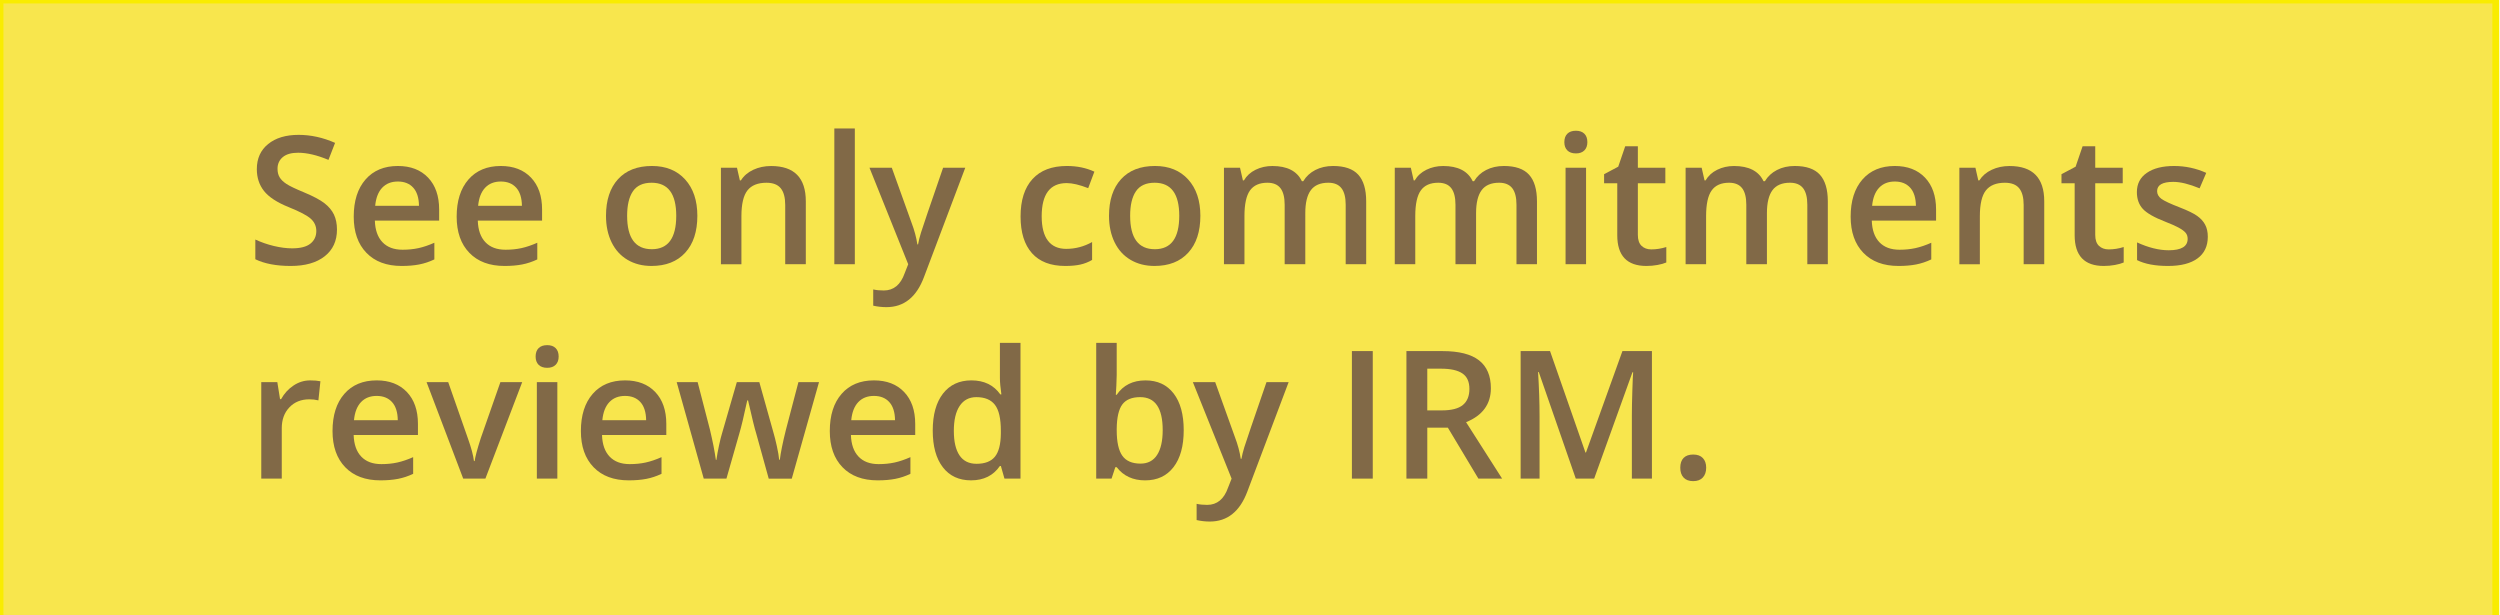 <?xml version="1.0" encoding="utf-8"?>
<!-- Generator: Adobe Illustrator 15.1.0, SVG Export Plug-In . SVG Version: 6.00 Build 0)  -->
<!DOCTYPE svg PUBLIC "-//W3C//DTD SVG 1.1//EN" "http://www.w3.org/Graphics/SVG/1.1/DTD/svg11.dtd">
<svg version="1.1" xmlns="http://www.w3.org/2000/svg" xmlns:xlink="http://www.w3.org/1999/xlink" x="0px" y="0px" width="191px"
	 height="47px" viewBox="0 0 191 47" enable-background="new 0 0 191 47" xml:space="preserve">
<g id="Layer_1" display="none">
</g>
<g id="Layer_2">
	<rect fill="#F8E64D" width="190.68" height="47.25"/>
	<rect fill="none" stroke="#F9EC00" stroke-width="0.525" width="190.68" height="47.25"/>
	<g enable-background="new    ">
		<path fill="#816947" d="M25.745,17.54c0,0.867-0.313,1.547-0.939,2.04s-1.491,0.739-2.593,0.739s-2.004-0.171-2.706-0.513v-1.506
			c0.444,0.208,0.917,0.373,1.417,0.493c0.5,0.119,0.965,0.18,1.396,0.18c0.631,0,1.097-0.12,1.396-0.36
			c0.3-0.239,0.45-0.562,0.45-0.966c0-0.364-0.138-0.674-0.413-0.927s-0.844-0.553-1.706-0.899c-0.889-0.36-1.516-0.771-1.88-1.233
			s-0.546-1.018-0.546-1.666c0-0.813,0.289-1.453,0.867-1.92c0.577-0.467,1.353-0.699,2.326-0.699c0.933,0,1.862,0.204,2.786,0.612
			l-0.506,1.3c-0.867-0.364-1.64-0.546-2.319-0.546c-0.516,0-0.907,0.112-1.173,0.336c-0.267,0.225-0.4,0.521-0.4,0.89
			c0,0.254,0.053,0.471,0.16,0.65c0.106,0.18,0.282,0.35,0.526,0.51c0.244,0.16,0.684,0.371,1.32,0.633
			c0.715,0.298,1.24,0.576,1.573,0.833c0.333,0.258,0.578,0.549,0.733,0.874C25.667,16.719,25.745,17.101,25.745,17.54z"/>
		<path fill="#816947" d="M30.684,20.319c-1.146,0-2.043-0.334-2.689-1.003c-0.646-0.668-0.97-1.589-0.97-2.763
			c0-1.204,0.3-2.15,0.9-2.839c0.6-0.688,1.424-1.033,2.473-1.033c0.973,0,1.742,0.296,2.306,0.887s0.847,1.404,0.847,2.439v0.847
			h-4.912c0.022,0.715,0.215,1.265,0.58,1.649c0.364,0.384,0.877,0.576,1.54,0.576c0.436,0,0.841-0.041,1.216-0.123
			s0.779-0.219,1.21-0.41v1.273c-0.382,0.182-0.769,0.311-1.16,0.386C31.632,20.282,31.186,20.319,30.684,20.319z M30.397,13.868
			c-0.498,0-0.896,0.157-1.196,0.473c-0.3,0.316-0.479,0.776-0.537,1.38h3.346c-0.009-0.608-0.155-1.069-0.439-1.383
			C31.286,14.024,30.895,13.868,30.397,13.868z"/>
		<path fill="#816947" d="M38.548,20.319c-1.146,0-2.043-0.334-2.689-1.003c-0.646-0.668-0.97-1.589-0.97-2.763
			c0-1.204,0.3-2.15,0.9-2.839c0.6-0.688,1.424-1.033,2.473-1.033c0.973,0,1.742,0.296,2.306,0.887s0.847,1.404,0.847,2.439v0.847
			h-4.912c0.022,0.715,0.215,1.265,0.58,1.649c0.364,0.384,0.877,0.576,1.54,0.576c0.436,0,0.841-0.041,1.216-0.123
			s0.779-0.219,1.21-0.41v1.273c-0.382,0.182-0.769,0.311-1.16,0.386C39.497,20.282,39.05,20.319,38.548,20.319z M38.262,13.868
			c-0.498,0-0.896,0.157-1.196,0.473c-0.3,0.316-0.479,0.776-0.537,1.38h3.346c-0.009-0.608-0.155-1.069-0.439-1.383
			C39.15,14.024,38.759,13.868,38.262,13.868z"/>
		<path fill="#816947" d="M53.278,16.487c0,1.204-0.309,2.145-0.927,2.819c-0.617,0.676-1.477,1.013-2.579,1.013
			c-0.689,0-1.297-0.155-1.826-0.466c-0.529-0.312-0.936-0.758-1.22-1.34c-0.285-0.582-0.427-1.258-0.427-2.026
			c0-1.195,0.307-2.128,0.92-2.799s1.478-1.007,2.593-1.007c1.066,0,1.911,0.344,2.533,1.03
			C52.967,14.397,53.278,15.323,53.278,16.487z M47.913,16.487c0,1.702,0.628,2.553,1.886,2.553c1.244,0,1.866-0.851,1.866-2.553
			c0-1.684-0.627-2.526-1.88-2.526c-0.658,0-1.134,0.218-1.43,0.653S47.913,15.674,47.913,16.487z"/>
		<path fill="#816947" d="M61.563,20.187H59.99v-4.532c0-0.568-0.114-0.993-0.343-1.273c-0.229-0.279-0.592-0.42-1.09-0.42
			c-0.662,0-1.146,0.196-1.453,0.587s-0.46,1.047-0.46,1.966v3.673h-1.566v-7.371h1.227l0.22,0.966h0.08
			c0.222-0.351,0.538-0.622,0.946-0.812c0.409-0.191,0.862-0.287,1.36-0.287c1.769,0,2.653,0.899,2.653,2.699V20.187z"/>
		<path fill="#816947" d="M65.309,20.187h-1.566V9.815h1.566V20.187z"/>
		<path fill="#816947" d="M66.428,12.815h1.706l1.5,4.179c0.227,0.596,0.377,1.155,0.453,1.68h0.053
			c0.04-0.244,0.113-0.541,0.22-0.89c0.106-0.35,0.67-2.006,1.693-4.969h1.693l-3.153,8.351c-0.573,1.533-1.528,2.3-2.866,2.3
			c-0.347,0-0.685-0.038-1.013-0.113v-1.24c0.235,0.054,0.504,0.08,0.807,0.08c0.755,0,1.286-0.438,1.593-1.312l0.273-0.693
			L66.428,12.815z"/>
		<path fill="#816947" d="M81.384,20.319c-1.115,0-1.963-0.325-2.542-0.976c-0.58-0.651-0.87-1.586-0.87-2.803
			c0-1.24,0.303-2.193,0.91-2.859c0.606-0.667,1.483-1,2.629-1c0.778,0,1.478,0.145,2.1,0.434l-0.473,1.26
			c-0.662-0.258-1.208-0.387-1.64-0.387c-1.275,0-1.913,0.847-1.913,2.539c0,0.826,0.159,1.447,0.477,1.863
			c0.317,0.415,0.783,0.623,1.396,0.623c0.698,0,1.357-0.174,1.979-0.521v1.367c-0.28,0.164-0.579,0.282-0.896,0.353
			C82.223,20.284,81.837,20.319,81.384,20.319z"/>
		<path fill="#816947" d="M91.708,16.487c0,1.204-0.309,2.145-0.927,2.819c-0.617,0.676-1.477,1.013-2.579,1.013
			c-0.689,0-1.297-0.155-1.826-0.466c-0.529-0.312-0.936-0.758-1.22-1.34c-0.285-0.582-0.427-1.258-0.427-2.026
			c0-1.195,0.307-2.128,0.92-2.799s1.478-1.007,2.593-1.007c1.066,0,1.911,0.344,2.533,1.03
			C91.397,14.397,91.708,15.323,91.708,16.487z M86.343,16.487c0,1.702,0.628,2.553,1.886,2.553c1.244,0,1.866-0.851,1.866-2.553
			c0-1.684-0.627-2.526-1.88-2.526c-0.658,0-1.134,0.218-1.43,0.653S86.343,15.674,86.343,16.487z"/>
		<path fill="#816947" d="M99.721,20.187h-1.573v-4.546c0-0.563-0.106-0.985-0.32-1.263c-0.213-0.277-0.546-0.417-0.999-0.417
			c-0.605,0-1.048,0.197-1.33,0.59c-0.282,0.394-0.423,1.048-0.423,1.963v3.673h-1.566v-7.371h1.227l0.22,0.966h0.08
			c0.205-0.351,0.501-0.622,0.89-0.812c0.389-0.191,0.816-0.287,1.283-0.287c1.133,0,1.885,0.387,2.254,1.16h0.105
			c0.219-0.364,0.525-0.649,0.92-0.854c0.396-0.204,0.85-0.307,1.359-0.307c0.881,0,1.521,0.223,1.924,0.667
			s0.604,1.121,0.604,2.032v4.806h-1.566v-4.546c0-0.563-0.108-0.985-0.324-1.263c-0.215-0.277-0.549-0.417-1.002-0.417
			c-0.609,0-1.055,0.19-1.337,0.57s-0.423,0.963-0.423,1.75V20.187z"/>
		<path fill="#816947" d="M112.77,20.187h-1.572v-4.546c0-0.563-0.107-0.985-0.32-1.263s-0.547-0.417-1-0.417
			c-0.604,0-1.047,0.197-1.329,0.59c-0.282,0.394-0.423,1.048-0.423,1.963v3.673h-1.566v-7.371h1.227l0.219,0.966h0.08
			c0.205-0.351,0.502-0.622,0.891-0.812c0.389-0.191,0.816-0.287,1.283-0.287c1.133,0,1.883,0.387,2.252,1.16h0.107
			c0.217-0.364,0.523-0.649,0.92-0.854c0.395-0.204,0.848-0.307,1.359-0.307c0.879,0,1.521,0.223,1.922,0.667
			c0.402,0.444,0.604,1.121,0.604,2.032v4.806h-1.566v-4.546c0-0.563-0.107-0.985-0.322-1.263c-0.217-0.277-0.551-0.417-1.004-0.417
			c-0.608,0-1.054,0.19-1.336,0.57s-0.424,0.963-0.424,1.75V20.187z"/>
		<path fill="#816947" d="M119.516,10.862c0-0.28,0.076-0.495,0.229-0.646s0.372-0.227,0.657-0.227c0.275,0,0.489,0.075,0.643,0.227
			s0.23,0.366,0.23,0.646c0,0.267-0.077,0.477-0.23,0.63s-0.367,0.229-0.643,0.229c-0.285,0-0.504-0.076-0.657-0.229
			S119.516,11.129,119.516,10.862z M121.175,20.187h-1.566v-7.371h1.566V20.187z"/>
		<path fill="#816947" d="M126.16,19.054c0.383,0,0.764-0.061,1.146-0.181v1.181c-0.174,0.075-0.396,0.139-0.67,0.189
			s-0.557,0.076-0.85,0.076c-1.484,0-2.227-0.781-2.227-2.346v-3.973h-1.006v-0.692l1.08-0.573l0.533-1.56h0.966v1.64h2.1v1.186
			h-2.1v3.946c0,0.378,0.095,0.656,0.283,0.836C125.605,18.964,125.854,19.054,126.16,19.054z"/>
		<path fill="#816947" d="M134.991,20.187h-1.573v-4.546c0-0.563-0.106-0.985-0.32-1.263c-0.213-0.277-0.546-0.417-0.999-0.417
			c-0.604,0-1.048,0.197-1.329,0.59c-0.283,0.394-0.424,1.048-0.424,1.963v3.673h-1.566v-7.371h1.227l0.22,0.966h0.08
			c0.204-0.351,0.501-0.622,0.89-0.812c0.389-0.191,0.816-0.287,1.283-0.287c1.133,0,1.884,0.387,2.253,1.16h0.106
			c0.218-0.364,0.524-0.649,0.92-0.854s0.849-0.307,1.359-0.307c0.88,0,1.521,0.223,1.923,0.667
			c0.402,0.444,0.604,1.121,0.604,2.032v4.806h-1.566v-4.546c0-0.563-0.108-0.985-0.323-1.263c-0.216-0.277-0.55-0.417-1.003-0.417
			c-0.608,0-1.054,0.19-1.337,0.57c-0.281,0.38-0.423,0.963-0.423,1.75V20.187z"/>
		<path fill="#816947" d="M145.049,20.319c-1.146,0-2.043-0.334-2.689-1.003c-0.646-0.668-0.97-1.589-0.97-2.763
			c0-1.204,0.3-2.15,0.899-2.839c0.601-0.688,1.424-1.033,2.473-1.033c0.974,0,1.742,0.296,2.307,0.887s0.847,1.404,0.847,2.439
			v0.847h-4.912c0.022,0.715,0.216,1.265,0.579,1.649c0.365,0.384,0.878,0.576,1.54,0.576c0.436,0,0.841-0.041,1.216-0.123
			c0.376-0.082,0.779-0.219,1.211-0.41v1.273c-0.383,0.182-0.77,0.311-1.16,0.386C145.998,20.282,145.551,20.319,145.049,20.319z
			 M144.762,13.868c-0.497,0-0.896,0.157-1.195,0.473c-0.301,0.316-0.479,0.776-0.537,1.38h3.346
			c-0.009-0.608-0.155-1.069-0.439-1.383C145.65,14.024,145.26,13.868,144.762,13.868z"/>
		<path fill="#816947" d="M156.18,20.187h-1.573v-4.532c0-0.568-0.114-0.993-0.343-1.273c-0.229-0.279-0.592-0.42-1.09-0.42
			c-0.662,0-1.146,0.196-1.453,0.587s-0.46,1.047-0.46,1.966v3.673h-1.566v-7.371h1.227l0.22,0.966h0.08
			c0.223-0.351,0.537-0.622,0.946-0.812c0.409-0.191,0.862-0.287,1.36-0.287c1.768,0,2.652,0.899,2.652,2.699V20.187z"/>
		<path fill="#816947" d="M161.105,19.054c0.382,0,0.764-0.061,1.146-0.181v1.181c-0.174,0.075-0.396,0.139-0.67,0.189
			s-0.557,0.076-0.85,0.076c-1.484,0-2.227-0.781-2.227-2.346v-3.973h-1.007v-0.692l1.08-0.573l0.533-1.56h0.966v1.64h2.1v1.186
			h-2.1v3.946c0,0.378,0.095,0.656,0.283,0.836C160.551,18.964,160.799,19.054,161.105,19.054z"/>
		<path fill="#816947" d="M168.676,18.087c0,0.72-0.262,1.272-0.786,1.656c-0.524,0.385-1.274,0.576-2.253,0.576
			c-0.981,0-1.771-0.148-2.365-0.446v-1.353c0.866,0.399,1.672,0.6,2.419,0.6c0.964,0,1.446-0.291,1.446-0.873
			c0-0.187-0.053-0.342-0.16-0.467c-0.106-0.124-0.282-0.253-0.526-0.387c-0.245-0.133-0.585-0.284-1.02-0.453
			c-0.849-0.328-1.423-0.657-1.724-0.986c-0.299-0.329-0.449-0.755-0.449-1.279c0-0.631,0.254-1.121,0.764-1.47
			c0.508-0.349,1.2-0.523,2.076-0.523c0.865,0,1.686,0.176,2.459,0.526l-0.507,1.18c-0.796-0.328-1.464-0.493-2.007-0.493
			c-0.826,0-1.239,0.235-1.239,0.707c0,0.23,0.108,0.426,0.323,0.586c0.216,0.16,0.686,0.38,1.41,0.66
			c0.608,0.235,1.051,0.451,1.326,0.646s0.48,0.421,0.613,0.677C168.609,17.426,168.676,17.731,168.676,18.087z"/>
	</g>
	<g enable-background="new    ">
		<path fill="#816947" d="M23.699,29.062c0.315,0,0.575,0.022,0.78,0.066l-0.153,1.46c-0.222-0.054-0.453-0.08-0.693-0.08
			c-0.626,0-1.134,0.204-1.523,0.613c-0.389,0.409-0.583,0.939-0.583,1.593v3.853h-1.566v-7.371h1.227l0.207,1.299h0.08
			c0.244-0.439,0.563-0.788,0.957-1.046C22.822,29.19,23.246,29.062,23.699,29.062z"/>
		<path fill="#816947" d="M29.064,36.699c-1.146,0-2.043-0.334-2.689-1.003c-0.646-0.668-0.97-1.589-0.97-2.763
			c0-1.204,0.3-2.15,0.9-2.839c0.6-0.688,1.424-1.033,2.473-1.033c0.973,0,1.742,0.296,2.306,0.887s0.847,1.404,0.847,2.439v0.847
			h-4.912c0.022,0.715,0.215,1.265,0.58,1.649c0.364,0.384,0.877,0.576,1.54,0.576c0.436,0,0.841-0.041,1.216-0.123
			s0.779-0.219,1.21-0.41V36.2c-0.382,0.182-0.769,0.311-1.16,0.386C30.013,36.662,29.566,36.699,29.064,36.699z M28.777,30.248
			c-0.498,0-0.896,0.157-1.196,0.473c-0.3,0.316-0.479,0.776-0.537,1.38h3.346c-0.009-0.608-0.155-1.069-0.439-1.383
			C29.666,30.404,29.275,30.248,28.777,30.248z"/>
		<path fill="#816947" d="M35.389,36.566l-2.799-7.371h1.653l1.5,4.285c0.258,0.72,0.414,1.302,0.467,1.746h0.053
			c0.04-0.319,0.195-0.901,0.467-1.746l1.5-4.285h1.666l-2.812,7.371H35.389z"/>
		<path fill="#816947" d="M40.921,27.242c0-0.28,0.077-0.495,0.23-0.646s0.372-0.227,0.657-0.227c0.275,0,0.49,0.075,0.643,0.227
			s0.23,0.366,0.23,0.646c0,0.267-0.077,0.477-0.23,0.63s-0.368,0.229-0.643,0.229c-0.285,0-0.503-0.076-0.657-0.229
			S40.921,27.509,40.921,27.242z M42.581,36.566h-1.566v-7.371h1.566V36.566z"/>
		<path fill="#816947" d="M48.039,36.699c-1.146,0-2.043-0.334-2.689-1.003c-0.646-0.668-0.97-1.589-0.97-2.763
			c0-1.204,0.3-2.15,0.9-2.839c0.6-0.688,1.424-1.033,2.473-1.033c0.973,0,1.742,0.296,2.306,0.887s0.847,1.404,0.847,2.439v0.847
			h-4.912c0.022,0.715,0.215,1.265,0.58,1.649c0.364,0.384,0.877,0.576,1.54,0.576c0.436,0,0.841-0.041,1.216-0.123
			s0.779-0.219,1.21-0.41V36.2c-0.382,0.182-0.769,0.311-1.16,0.386C48.988,36.662,48.541,36.699,48.039,36.699z M47.752,30.248
			c-0.498,0-0.896,0.157-1.196,0.473c-0.3,0.316-0.479,0.776-0.537,1.38h3.346c-0.009-0.608-0.155-1.069-0.439-1.383
			C48.641,30.404,48.25,30.248,47.752,30.248z"/>
		<path fill="#816947" d="M58.73,36.566l-0.953-3.439c-0.116-0.364-0.325-1.211-0.626-2.539h-0.06
			c-0.258,1.199-0.462,2.051-0.613,2.553l-0.979,3.426h-1.733l-2.066-7.371h1.6l0.94,3.632c0.213,0.897,0.364,1.666,0.453,2.307
			h0.04c0.044-0.324,0.112-0.697,0.203-1.117c0.091-0.42,0.17-0.733,0.237-0.942l1.12-3.879h1.72l1.086,3.879
			c0.067,0.218,0.15,0.551,0.25,0.999c0.1,0.449,0.159,0.798,0.177,1.047h0.053c0.067-0.547,0.222-1.311,0.467-2.293l0.953-3.632
			h1.573l-2.08,7.371H58.73z"/>
		<path fill="#816947" d="M67.055,36.699c-1.146,0-2.043-0.334-2.689-1.003c-0.646-0.668-0.97-1.589-0.97-2.763
			c0-1.204,0.3-2.15,0.9-2.839c0.6-0.688,1.424-1.033,2.473-1.033c0.973,0,1.742,0.296,2.306,0.887s0.847,1.404,0.847,2.439v0.847
			h-4.912c0.022,0.715,0.215,1.265,0.58,1.649c0.364,0.384,0.877,0.576,1.54,0.576c0.436,0,0.841-0.041,1.216-0.123
			s0.779-0.219,1.21-0.41V36.2c-0.382,0.182-0.769,0.311-1.16,0.386C68.003,36.662,67.557,36.699,67.055,36.699z M66.768,30.248
			c-0.498,0-0.896,0.157-1.196,0.473c-0.3,0.316-0.479,0.776-0.537,1.38h3.346c-0.009-0.608-0.155-1.069-0.439-1.383
			C67.657,30.404,67.266,30.248,66.768,30.248z"/>
		<path fill="#816947" d="M74.187,36.699c-0.92,0-1.638-0.333-2.153-0.999c-0.516-0.667-0.773-1.602-0.773-2.807
			c0-1.208,0.261-2.149,0.783-2.822s1.245-1.01,2.169-1.01c0.969,0,1.707,0.357,2.213,1.073h0.08
			c-0.076-0.529-0.113-0.946-0.113-1.253v-2.687h1.573v10.371h-1.226L76.466,35.6h-0.073C75.89,36.333,75.155,36.699,74.187,36.699z
			 M74.606,35.434c0.644,0,1.113-0.182,1.406-0.543c0.293-0.362,0.444-0.95,0.453-1.764v-0.22c0-0.929-0.151-1.589-0.453-1.979
			c-0.302-0.391-0.775-0.587-1.42-0.587c-0.551,0-0.975,0.224-1.273,0.67c-0.298,0.447-0.446,1.083-0.446,1.91
			c0,0.817,0.144,1.44,0.433,1.869C73.595,35.219,74.029,35.434,74.606,35.434z"/>
		<path fill="#816947" d="M87.516,29.062c0.92,0,1.637,0.333,2.15,1c0.513,0.666,0.77,1.602,0.77,2.806
			c0,1.209-0.26,2.149-0.78,2.823c-0.52,0.673-1.242,1.009-2.166,1.009c-0.933,0-1.658-0.335-2.173-1.006H85.21l-0.287,0.873H83.75
			V26.195h1.566v2.467c0,0.182-0.009,0.453-0.027,0.812c-0.018,0.36-0.031,0.589-0.04,0.687h0.067
			C85.814,29.428,86.548,29.062,87.516,29.062z M87.11,30.341c-0.631,0-1.085,0.186-1.363,0.557
			c-0.277,0.371-0.421,0.992-0.43,1.863v0.106c0,0.897,0.142,1.548,0.427,1.949c0.284,0.402,0.749,0.604,1.393,0.604
			c0.556,0,0.977-0.22,1.263-0.66c0.287-0.439,0.43-1.075,0.43-1.906C88.829,31.179,88.256,30.341,87.11,30.341z"/>
		<path fill="#816947" d="M91.135,29.195h1.706l1.5,4.179c0.227,0.596,0.377,1.155,0.453,1.68h0.053
			c0.04-0.244,0.113-0.541,0.22-0.89c0.106-0.35,0.67-2.006,1.693-4.969h1.692l-3.152,8.351c-0.573,1.533-1.528,2.3-2.866,2.3
			c-0.347,0-0.685-0.038-1.013-0.113v-1.24c0.235,0.054,0.504,0.08,0.807,0.08c0.755,0,1.286-0.438,1.593-1.312l0.273-0.693
			L91.135,29.195z"/>
		<path fill="#816947" d="M103.285,36.566v-9.744h1.594v9.744H103.285z"/>
		<path fill="#816947" d="M109.045,32.674v3.893h-1.594v-9.744h2.753c1.257,0,2.188,0.235,2.792,0.706
			c0.605,0.472,0.907,1.183,0.907,2.133c0,1.213-0.632,2.077-1.894,2.593l2.753,4.312h-1.812l-2.333-3.893H109.045z M109.045,31.354
			h1.105c0.742,0,1.28-0.138,1.613-0.413s0.5-0.685,0.5-1.227c0-0.551-0.18-0.946-0.54-1.187s-0.901-0.36-1.626-0.36h-1.053V31.354z
			"/>
		<path fill="#816947" d="M120.389,36.566l-2.826-8.138h-0.054c0.075,1.208,0.113,2.342,0.113,3.398v4.739h-1.446v-9.744h2.246
			l2.706,7.751h0.04l2.786-7.751h2.253v9.744h-1.533v-4.818c0-0.484,0.012-1.115,0.037-1.894c0.023-0.777,0.045-1.248,0.062-1.413
			h-0.053l-2.926,8.125H120.389z"/>
		<path fill="#816947" d="M128.373,35.733c0-0.324,0.084-0.573,0.253-0.747c0.169-0.173,0.413-0.26,0.733-0.26
			c0.324,0,0.57,0.09,0.74,0.271c0.168,0.18,0.253,0.425,0.253,0.736c0,0.315-0.086,0.565-0.257,0.75
			c-0.171,0.184-0.416,0.276-0.736,0.276s-0.564-0.091-0.733-0.273C128.457,36.305,128.373,36.053,128.373,35.733z"/>
	</g>
</g>
</svg>
